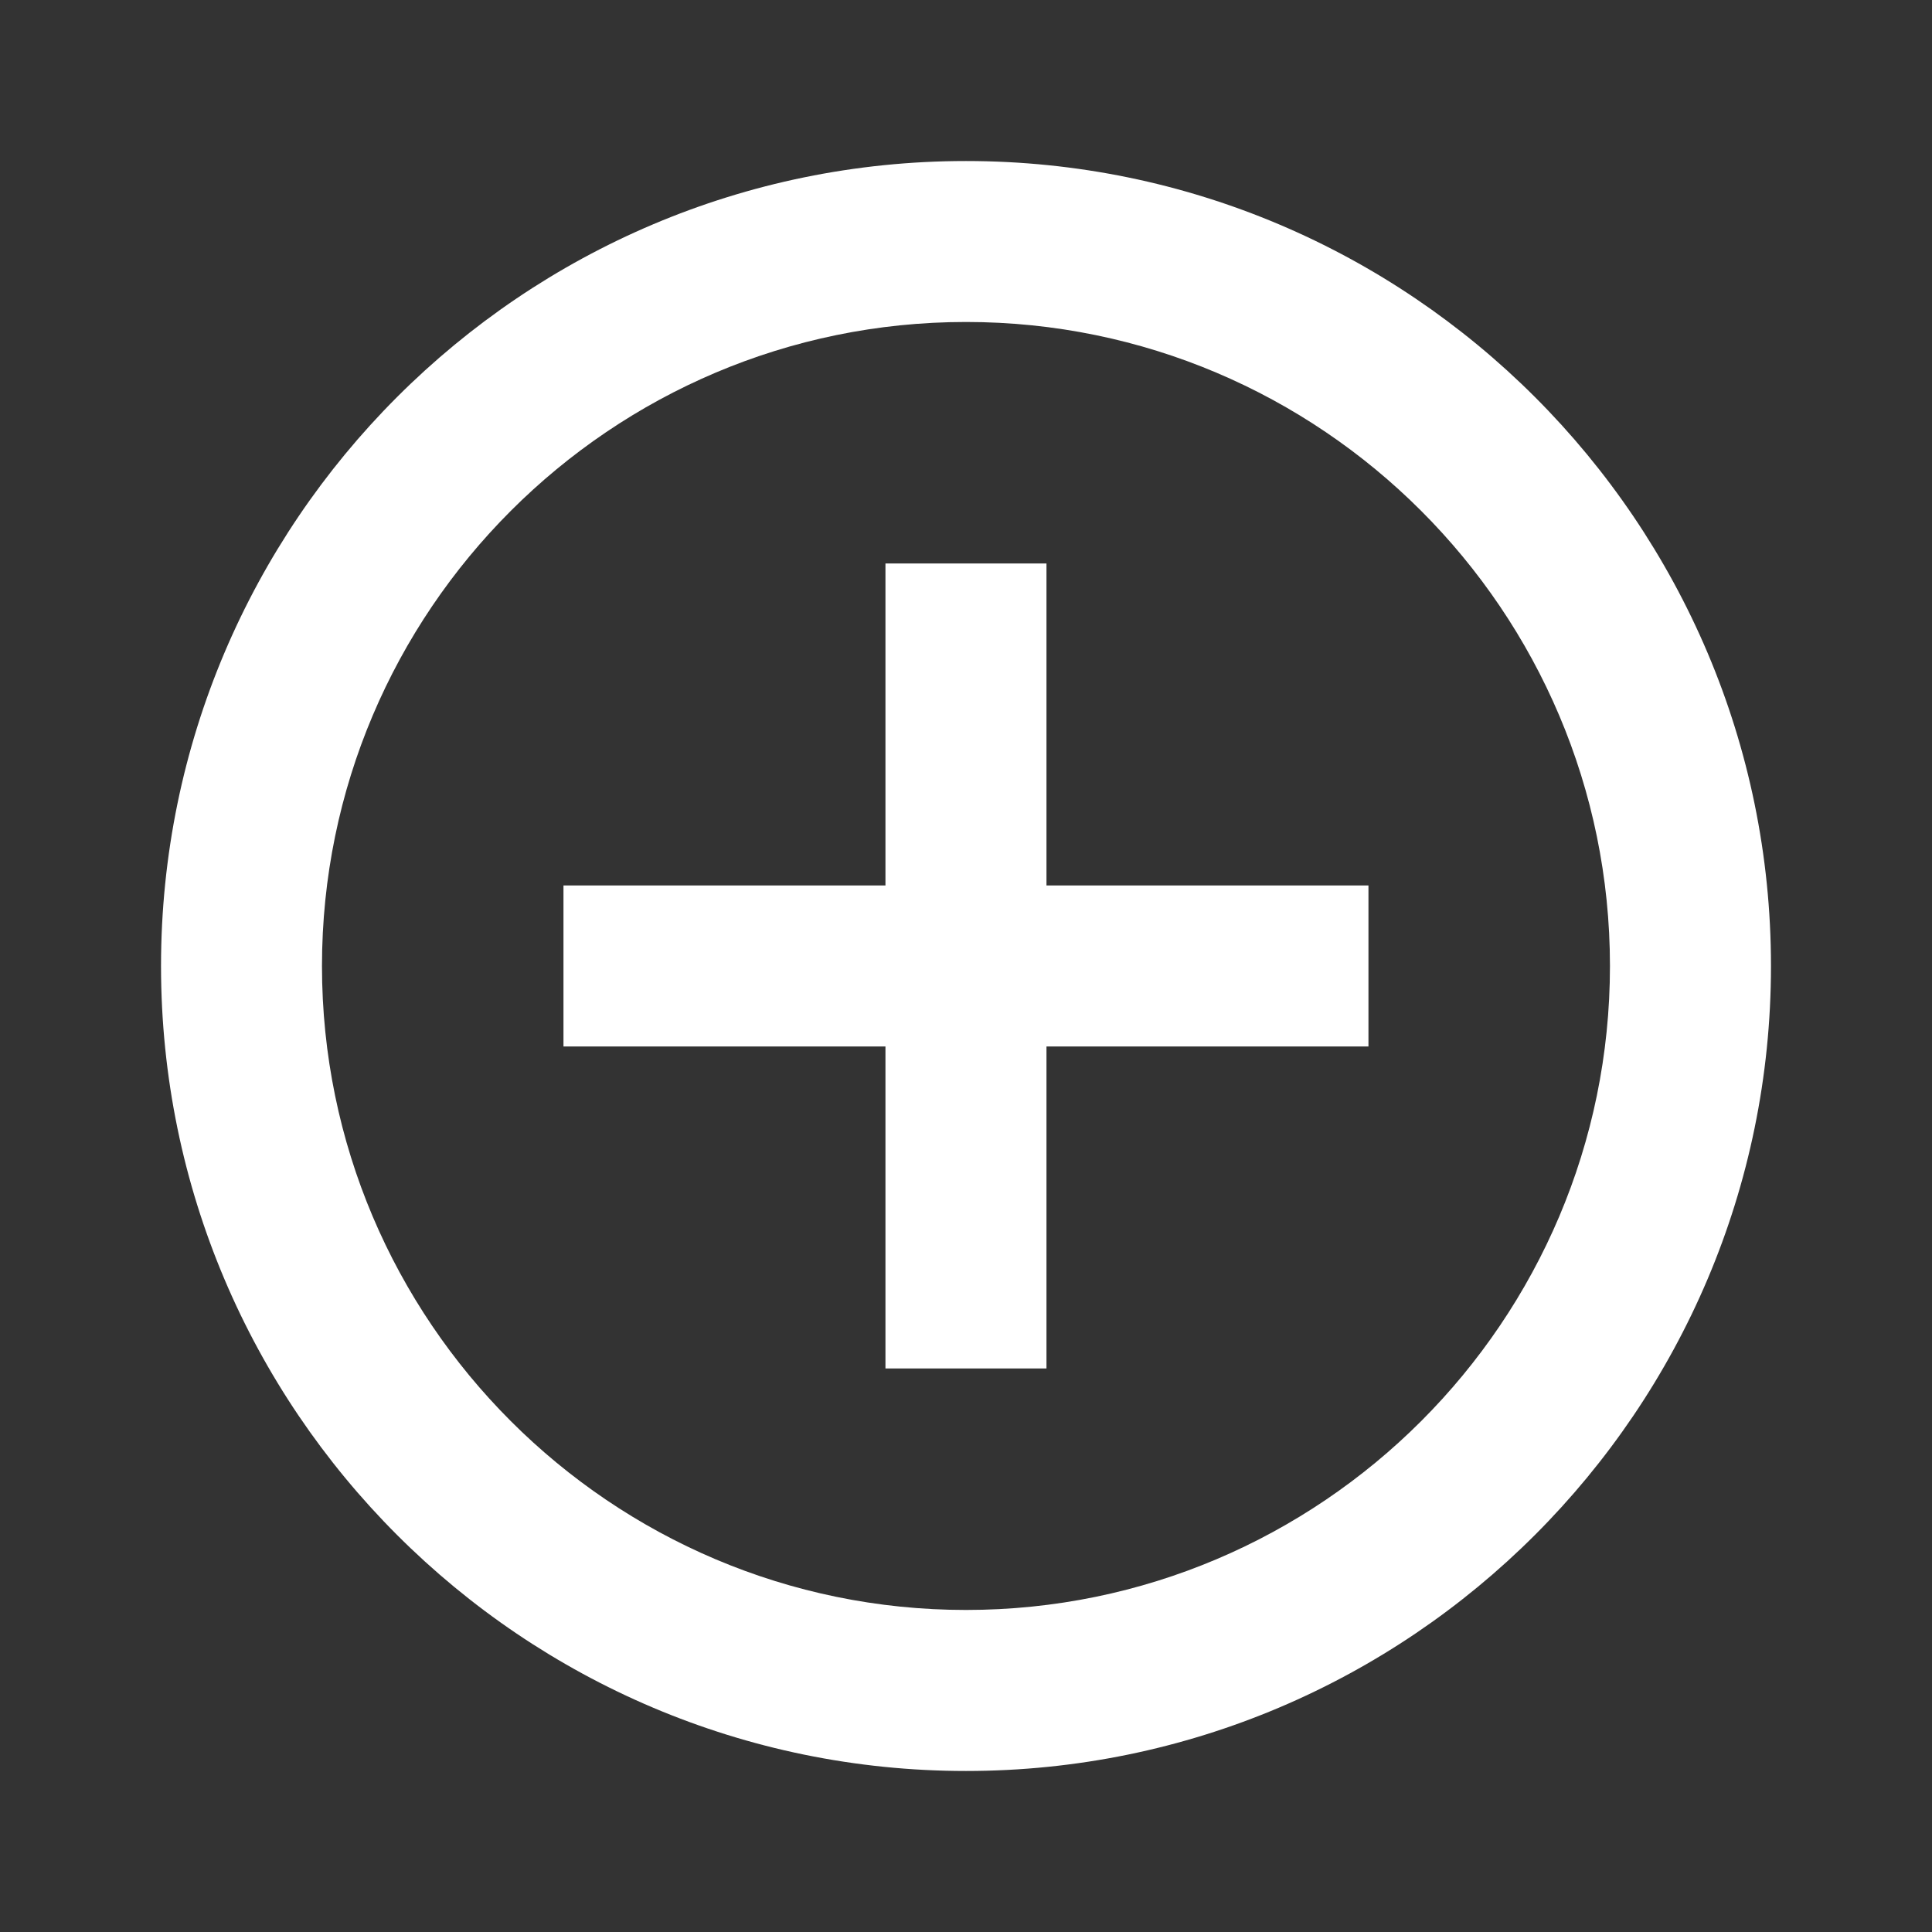 <svg xmlns="http://www.w3.org/2000/svg" width="29" height="29" viewBox="0 0 29 29" fill="none">
  <rect x="0" y="0" width="29" height="29" fill="#333333" stroke="none"/>
  <path d="M15.708 8.458H13.291V13.291H8.458V15.708H13.291V20.541H15.708V15.708H20.541V13.291H15.708V8.458Z" fill="white"/>
  <path d="M14.5 2.417C7.837 2.417 2.417 7.837 2.417 14.5C2.417 21.163 7.837 26.583 14.5 26.583C21.163 26.583 26.583 21.163 26.583 14.5C26.583 7.837 21.163 2.417 14.5 2.417ZM14.5 24.166C9.17 24.166 4.833 19.83 4.833 14.5C4.833 9.17 9.17 4.833 14.5 4.833C19.83 4.833 24.166 9.17 24.166 14.5C24.166 19.83 19.83 24.166 14.5 24.166Z" fill="white"/>
</svg>